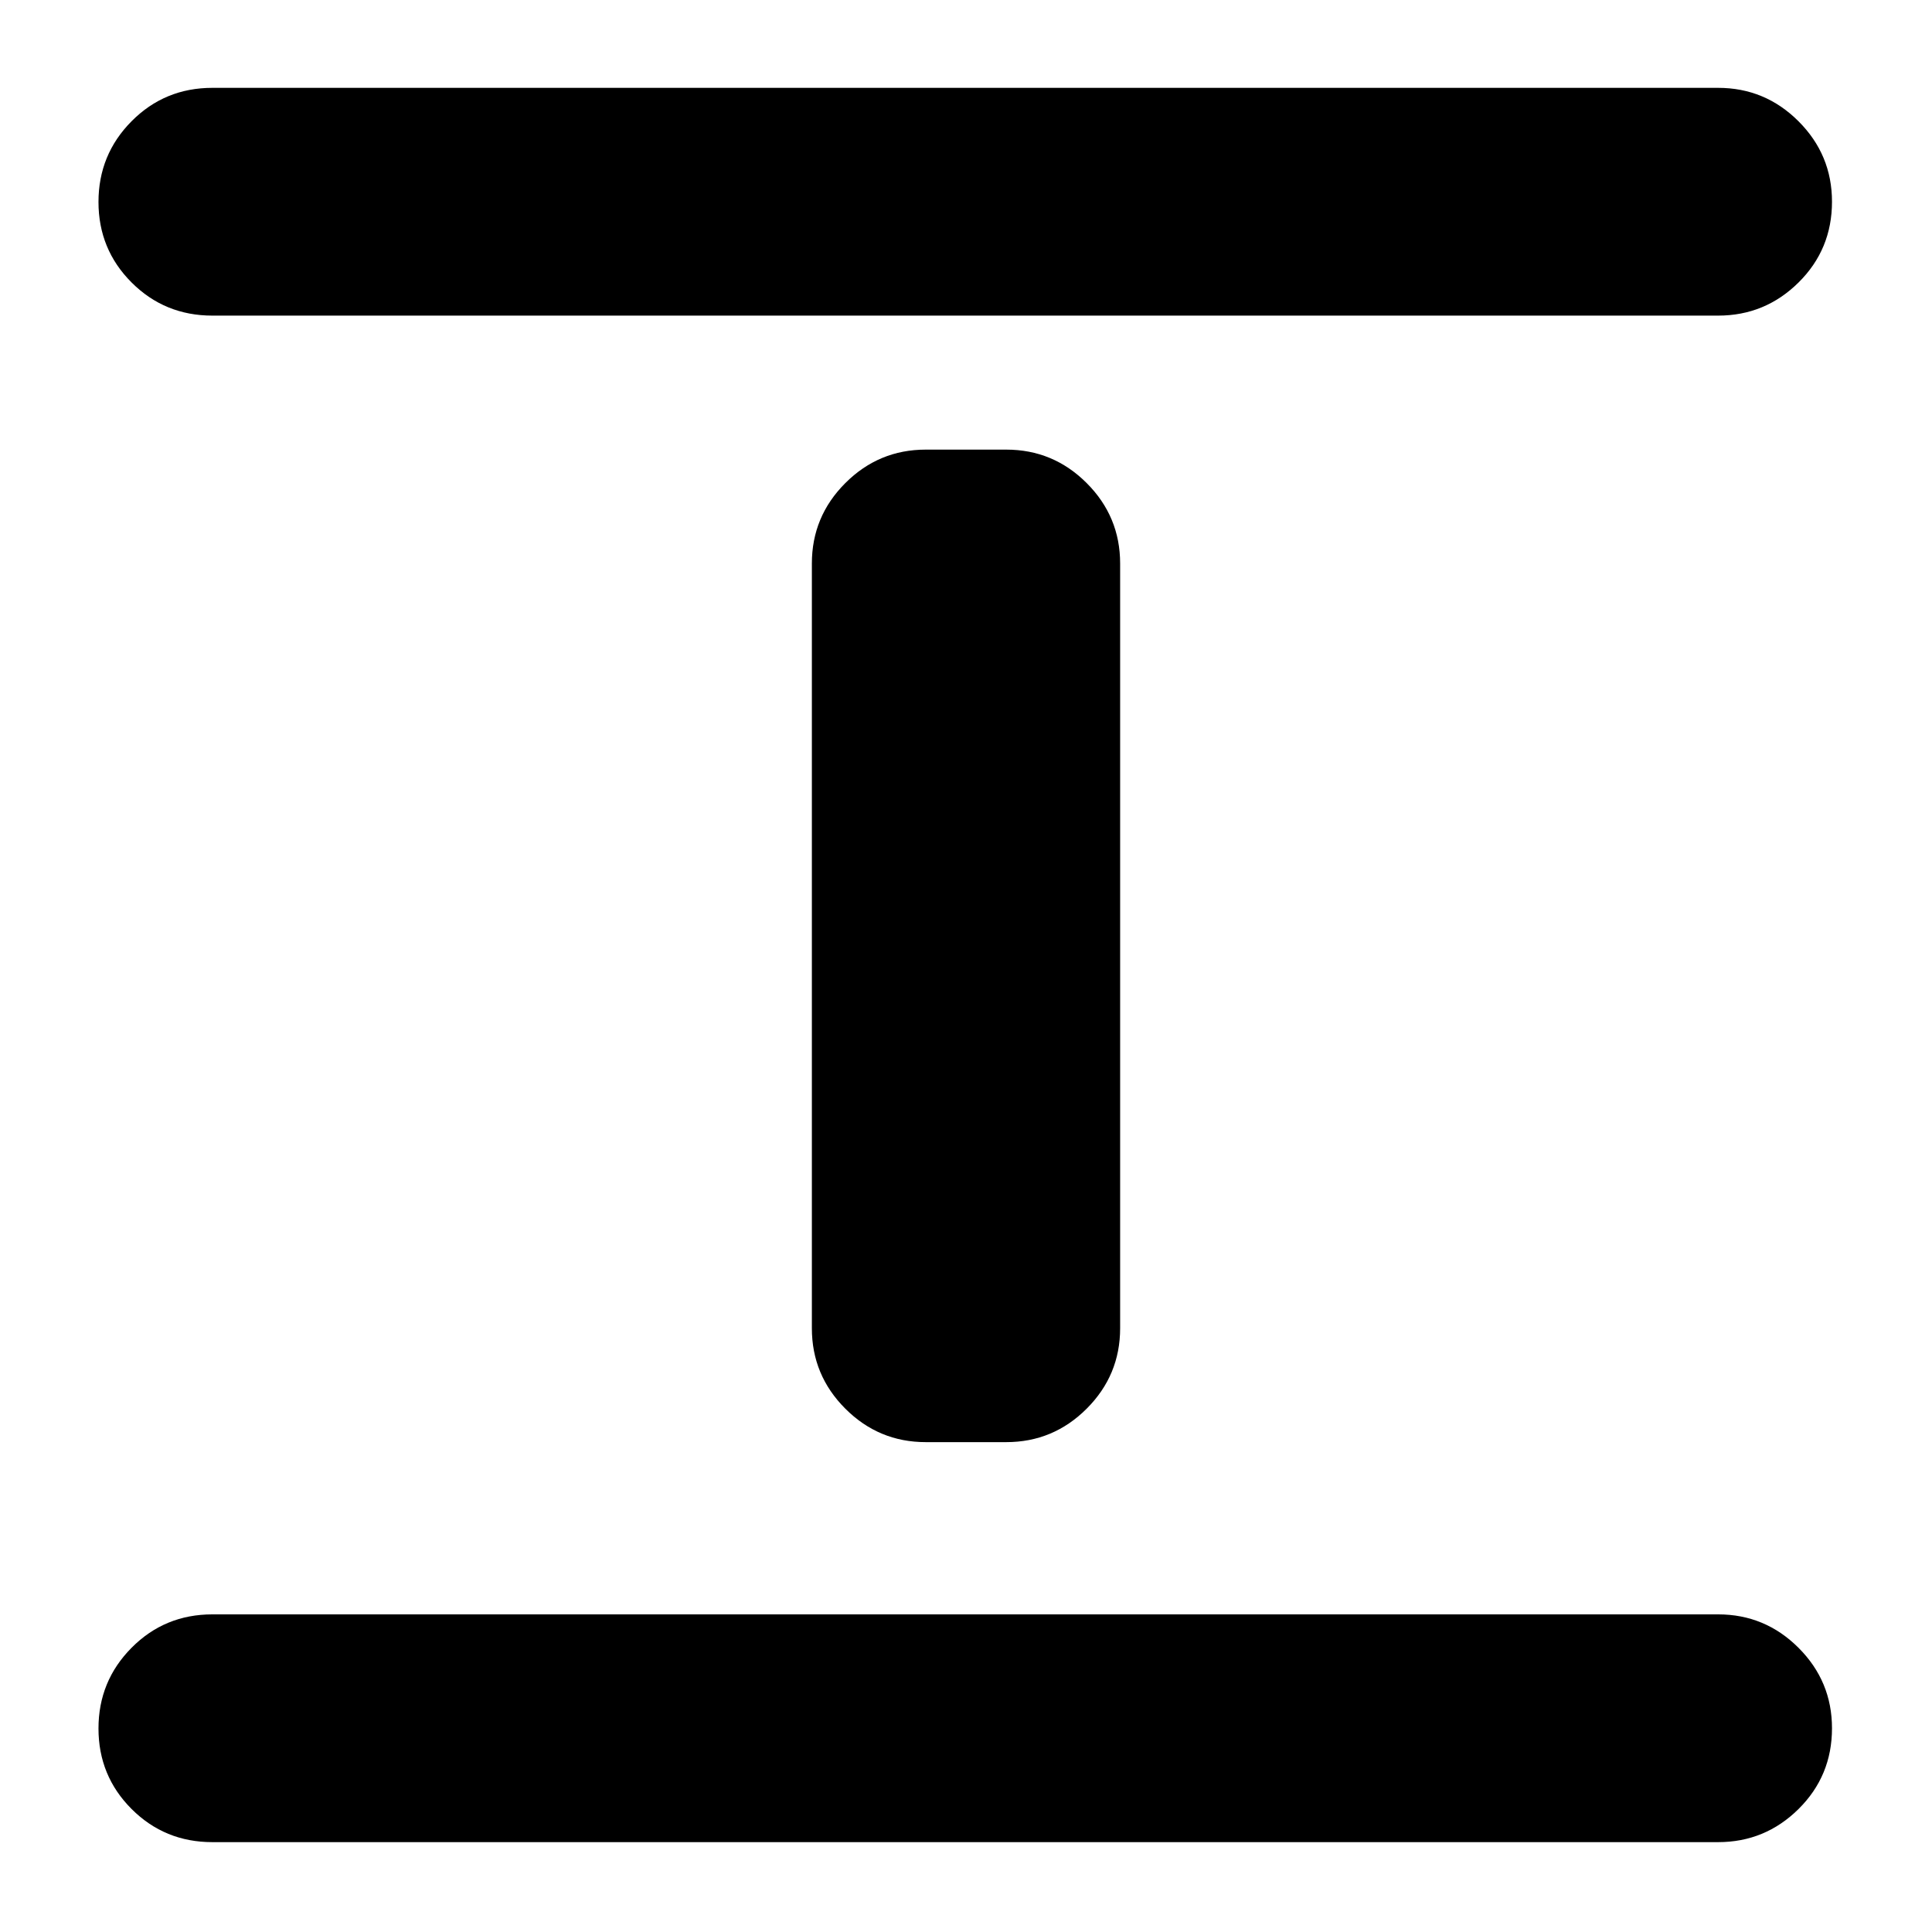 <svg xmlns="http://www.w3.org/2000/svg" height="24" viewBox="0 96 960 960" width="24"><path d="M105.522 1011.35q-23.674 0-40.13-16.459-16.457-16.456-16.457-40.011 0-23.554 16.456-40.13 16.457-16.576 40.131-16.576h748.195q23.34 0 39.964 16.624 16.623 16.624 16.623 39.963 0 23.674-16.623 40.13-16.624 16.459-39.964 16.459H105.522ZM460 812.587q-23.339 0-39.963-16.624-16.624-16.624-16.624-39.963V376q0-23.339 16.624-39.963 16.624-16.624 39.963-16.624h40q23.339 0 39.963 16.624 16.624 16.624 16.624 39.963v380q0 23.339-16.624 39.963-16.624 16.624-39.963 16.624h-40ZM105.522 252.826q-23.674 0-40.13-16.456-16.457-16.457-16.457-40.011 0-23.555 16.456-40.131 16.457-16.576 40.131-16.576h748.195q23.34 0 39.964 16.624 16.623 16.624 16.623 39.963 0 23.674-16.623 40.131-16.624 16.456-39.964 16.456H105.522Z"/></svg>